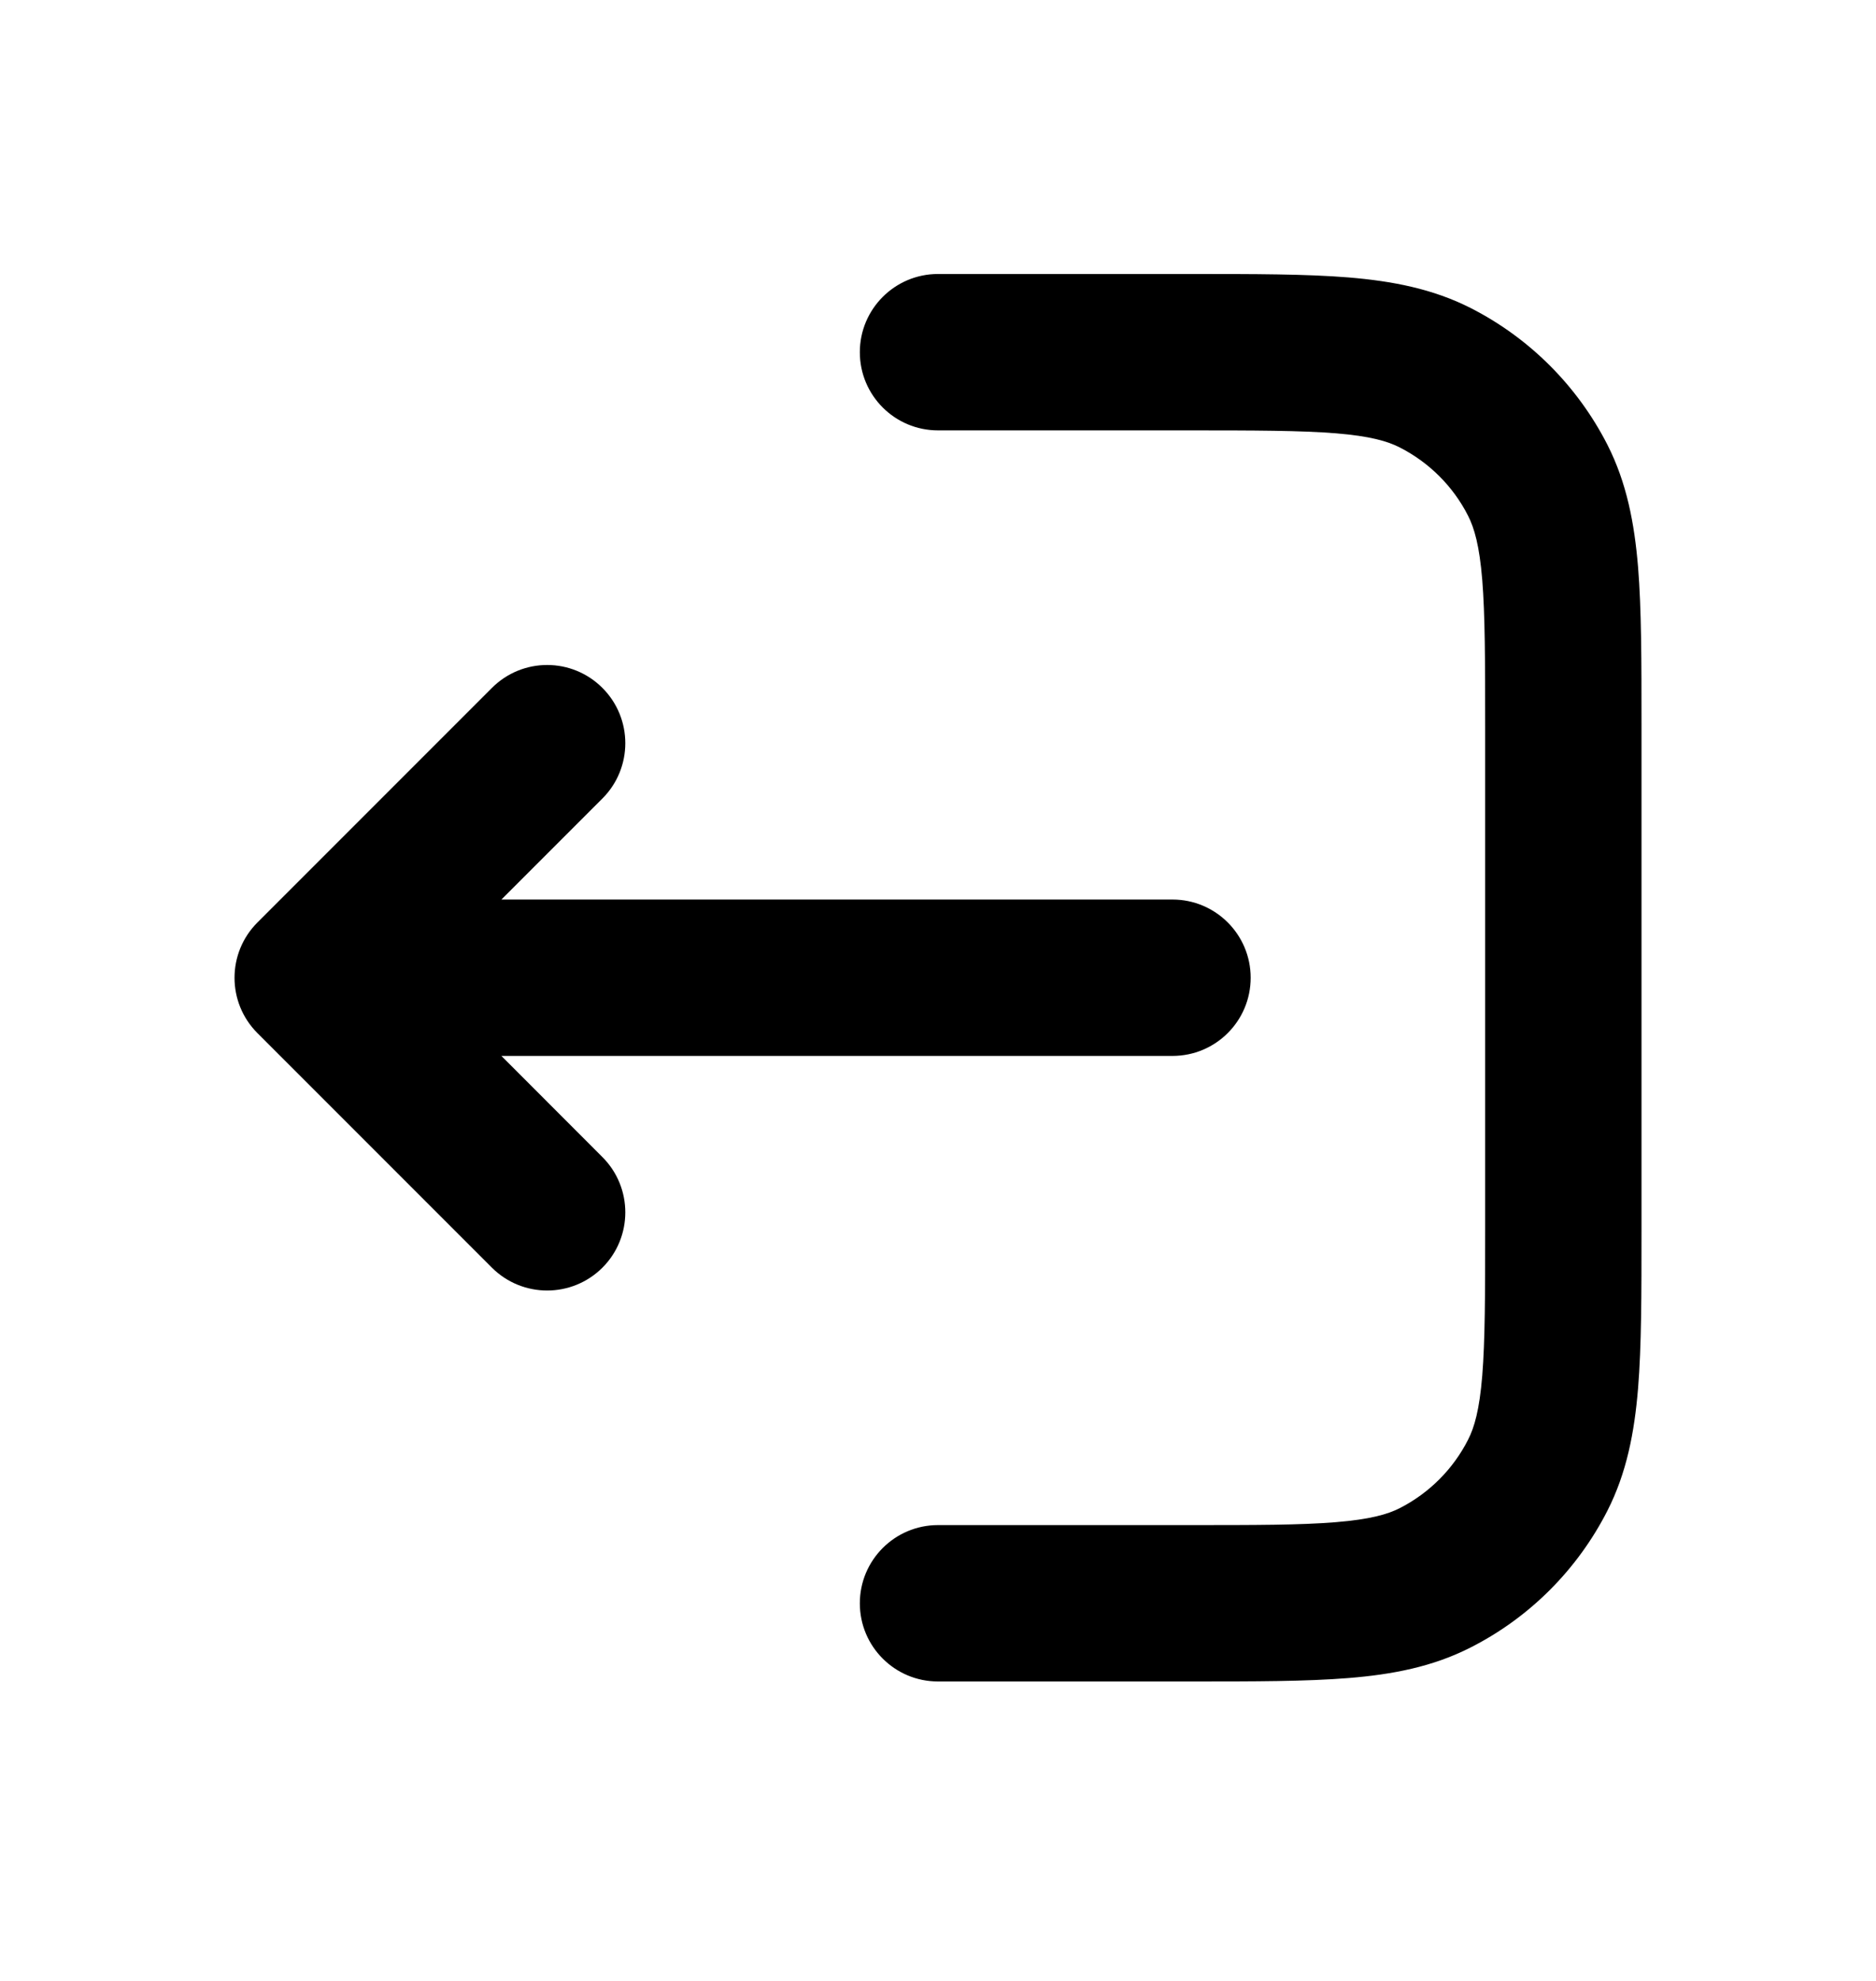 <svg viewBox="0 0 18 19" fill="currentColor" xmlns="http://www.w3.org/2000/svg">
  <path fill-rule="evenodd" clip-rule="evenodd" d="M8.25 15.378C8.25 14.964 8.586 14.628 9 14.628L11.4 14.628C12.042 14.628 12.479 14.628 12.817 14.6C13.146 14.573 13.314 14.525 13.431 14.465C13.713 14.321 13.943 14.091 14.086 13.809C14.146 13.692 14.195 13.524 14.222 13.195C14.249 12.857 14.25 12.421 14.25 11.778L14.25 6.978C14.25 6.336 14.249 5.899 14.222 5.562C14.195 5.233 14.146 5.065 14.086 4.947C13.943 4.665 13.713 4.436 13.431 4.292C13.314 4.232 13.146 4.183 12.817 4.156C12.479 4.129 12.042 4.128 11.4 4.128L9 4.128C8.586 4.128 8.25 3.793 8.25 3.378C8.25 2.964 8.586 2.628 9 2.628L11.431 2.628C12.035 2.628 12.533 2.628 12.939 2.661C13.36 2.696 13.748 2.77 14.112 2.955C14.677 3.243 15.135 3.702 15.423 4.266C15.608 4.63 15.682 5.018 15.717 5.439C15.75 5.845 15.75 6.344 15.75 6.947V11.809C15.75 12.413 15.75 12.911 15.717 13.317C15.682 13.739 15.608 14.126 15.423 14.49C15.135 15.055 14.677 15.514 14.112 15.801C13.748 15.987 13.36 16.061 12.939 16.095C12.533 16.128 12.035 16.128 11.431 16.128H9C8.586 16.128 8.25 15.793 8.25 15.378Z" />
  <path d="M5.78 11.098C6.073 11.391 6.073 11.866 5.78 12.159C5.487 12.451 5.013 12.451 4.72 12.159L2.47 9.909C2.177 9.616 2.177 9.141 2.47 8.848L4.72 6.598C5.013 6.305 5.487 6.305 5.78 6.598C6.073 6.891 6.073 7.366 5.78 7.659L4.811 8.628H11.25C11.664 8.628 12 8.964 12 9.378C12 9.793 11.664 10.128 11.25 10.128H4.811L5.78 11.098Z" />
</svg>
